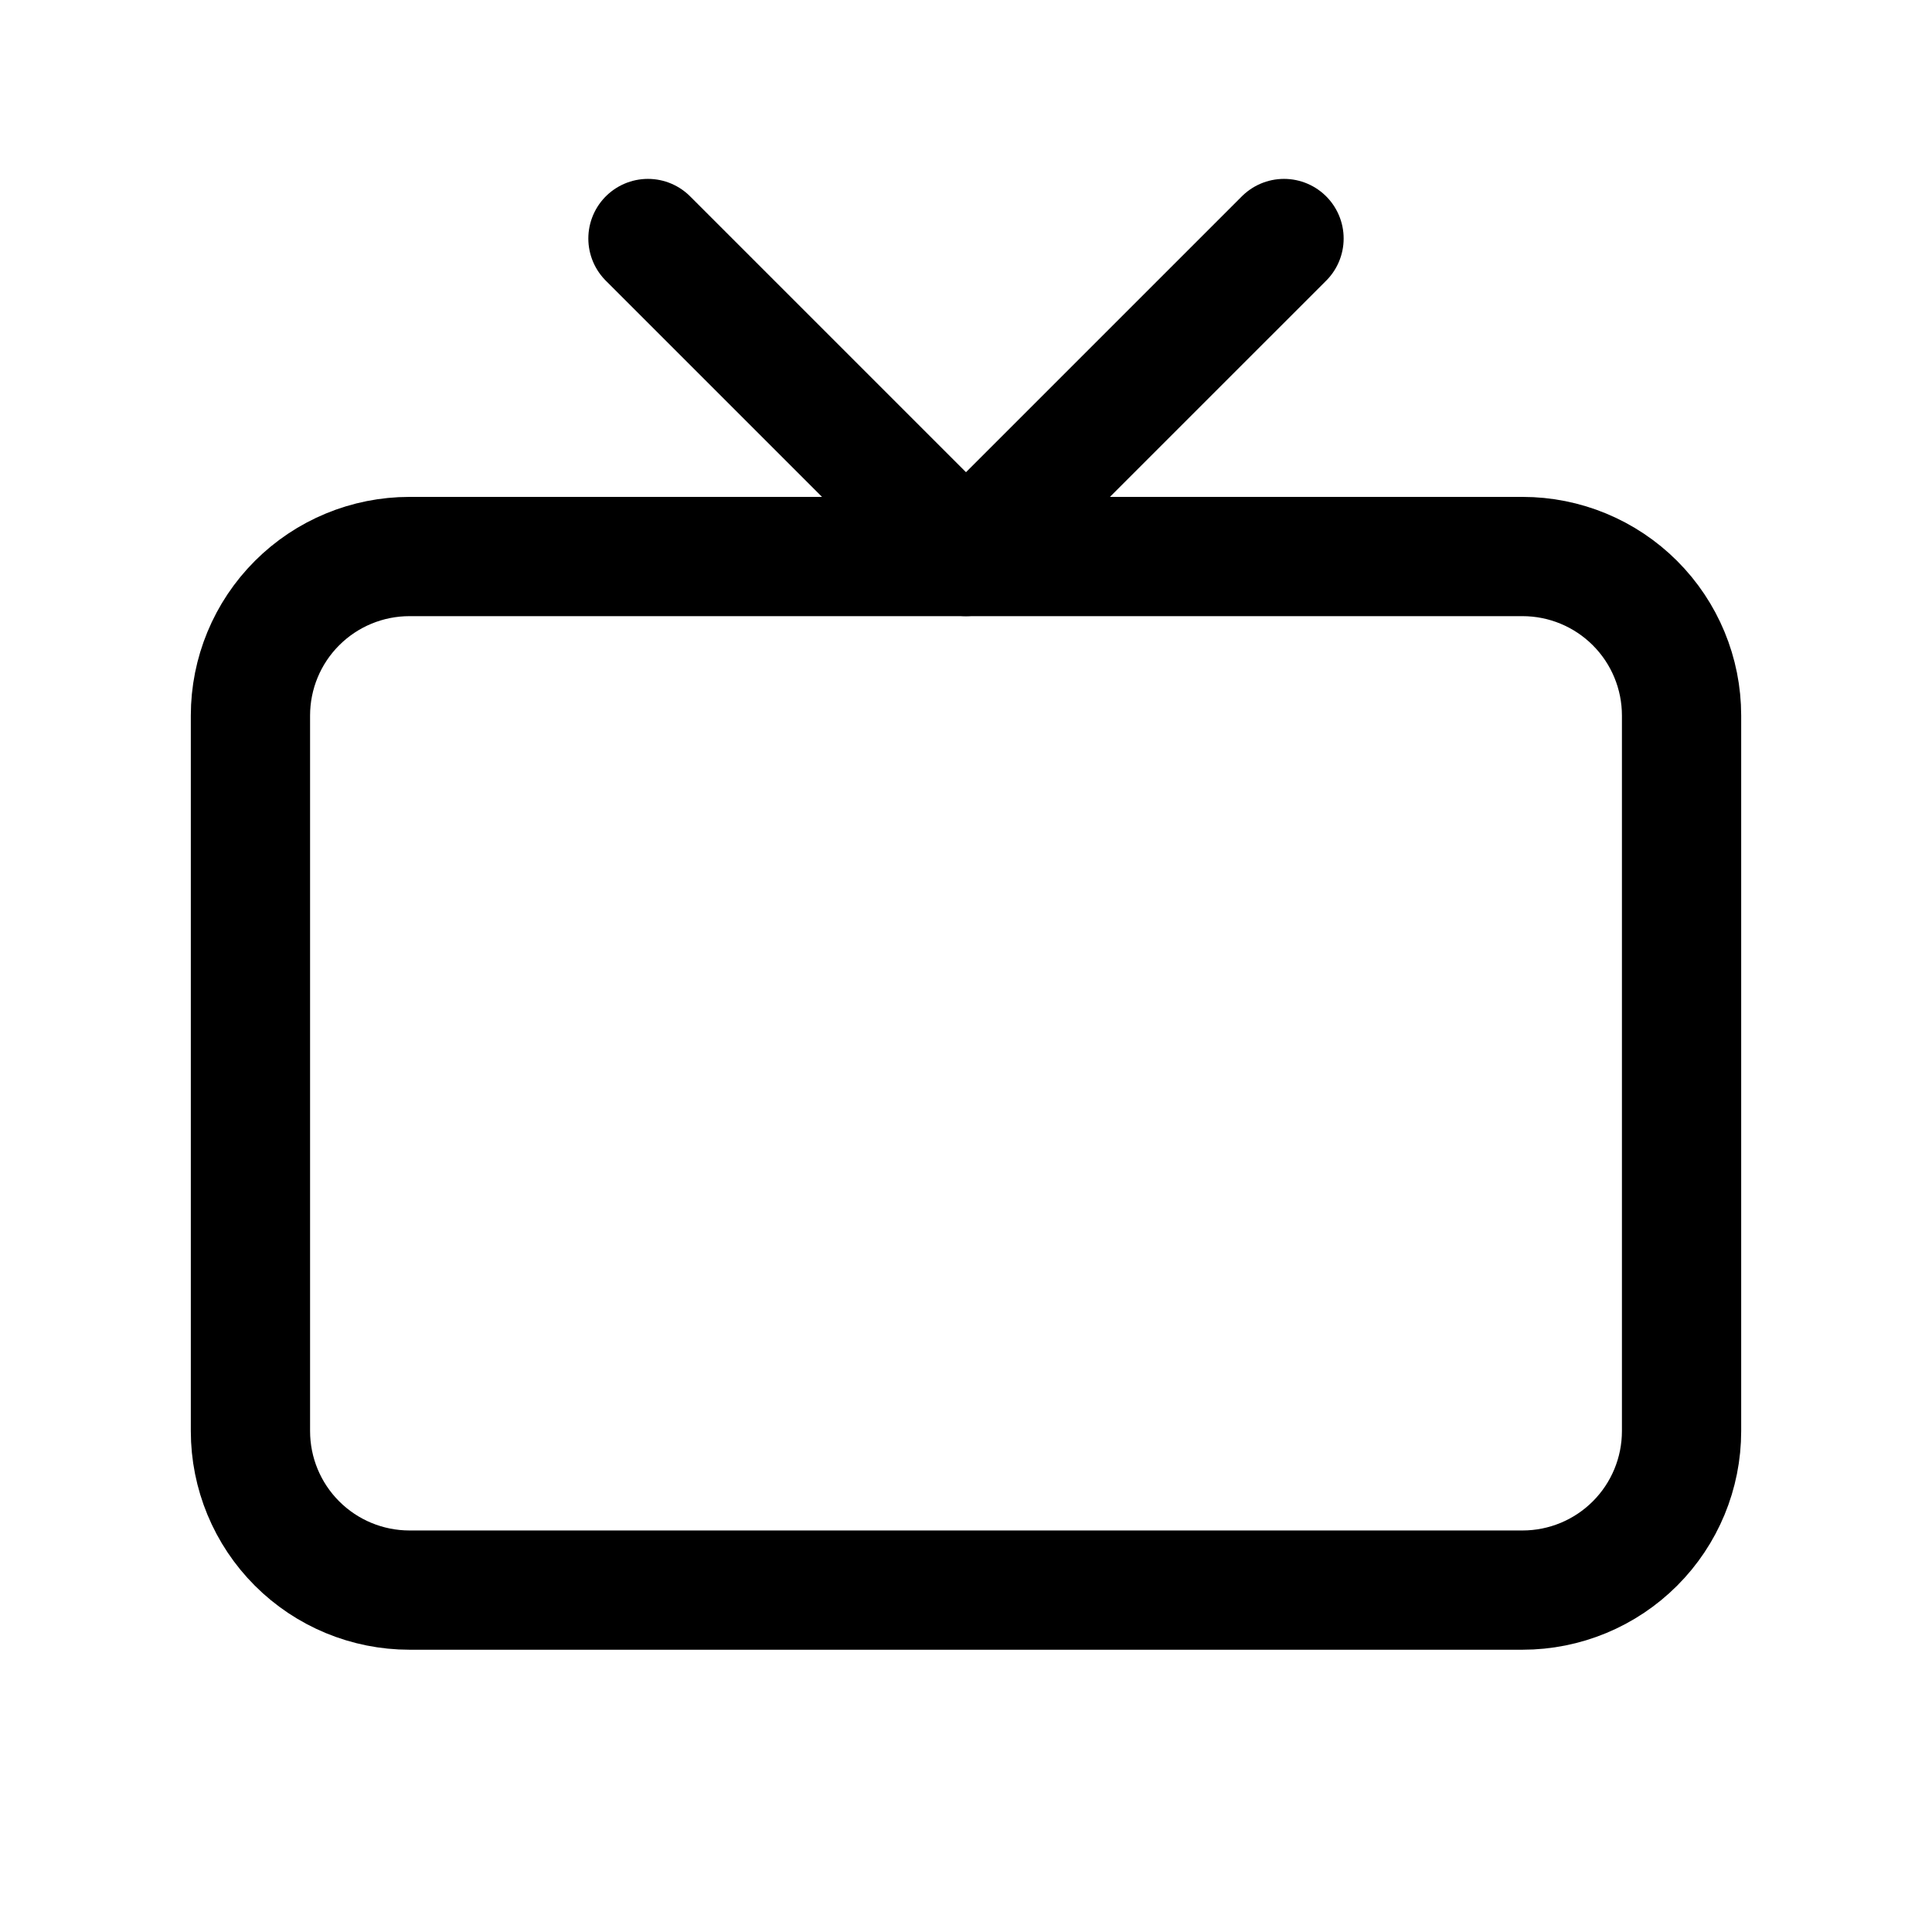 <svg width="81" height="80" viewBox="0 0 81 80" fill="none" xmlns="http://www.w3.org/2000/svg">
<mask id="mask0_8_144" style="mask-type:luminance" maskUnits="userSpaceOnUse" x="0" y="0" width="81" height="80">
<path d="M1 0.5H80V79.5H1V0.5Z" fill="white" stroke="white"/>
</mask>
<g mask="url(#mask0_8_144)">
<path d="M10.5 30C10.5 28.232 11.202 26.536 12.453 25.286C13.703 24.036 15.399 23.333 17.167 23.333H63.833C65.601 23.333 67.297 24.036 68.547 25.286C69.798 26.536 70.5 28.232 70.5 30V60C70.5 61.768 69.798 63.464 68.547 64.714C67.297 65.964 65.601 66.667 63.833 66.667H17.167C15.399 66.667 13.703 65.964 12.453 64.714C11.202 63.464 10.5 61.768 10.5 60V30Z" stroke="black" stroke-width="5" stroke-linecap="round" stroke-linejoin="round"/>
<path d="M53.833 10L40.499 23.333L27.166 10" stroke="black" stroke-width="5" stroke-linecap="round" stroke-linejoin="round"/>
</g>
</svg>
